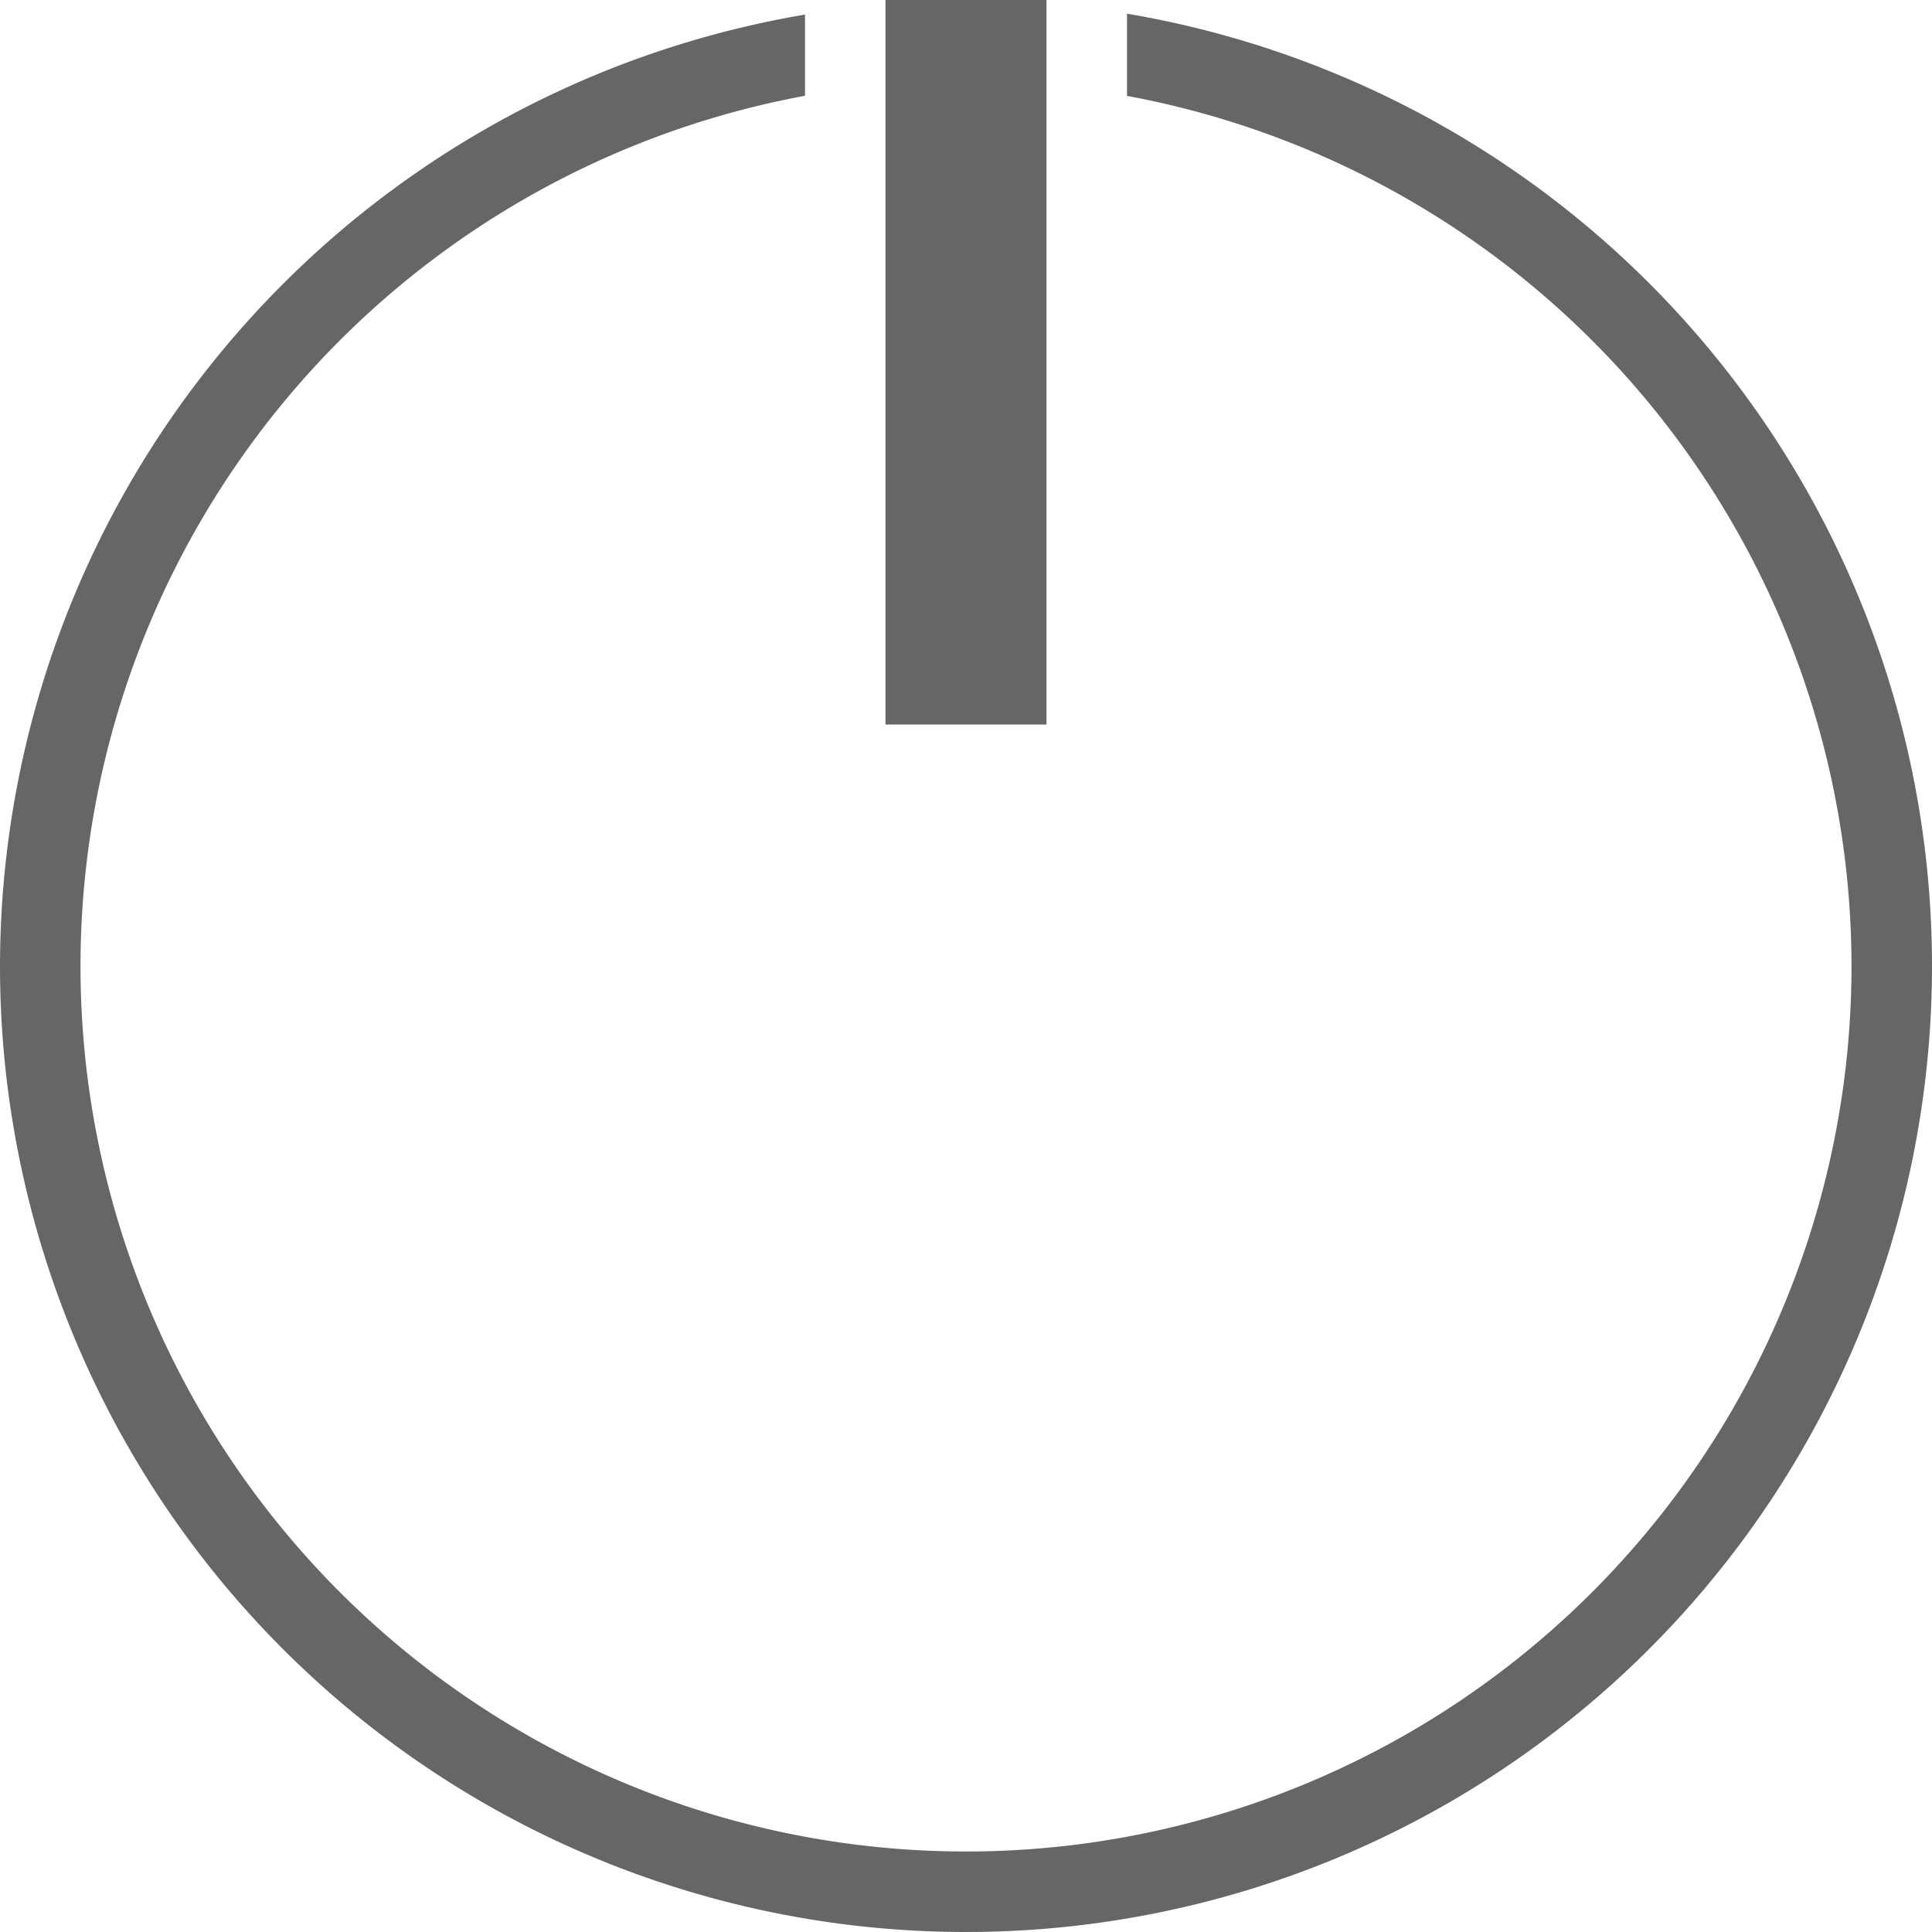 <?xml version="1.0" encoding="UTF-8" standalone="no"?>
<svg
   viewBox="0 0 19.2 19.2"
   version="1.1"
   id="svg30"
   sodipodi:docname="logout_shutdown.svg"
   width="19.2"
   height="19.2"
   inkscape:version="1.2.2 (b0a8486541, 2022-12-01)"
   xmlns:inkscape="http://www.inkscape.org/namespaces/inkscape"
   xmlns:sodipodi="http://sodipodi.sourceforge.net/DTD/sodipodi-0.dtd"
   xmlns="http://www.w3.org/2000/svg"
   xmlns:svg="http://www.w3.org/2000/svg">
  <sodipodi:namedview
     id="namedview32"
     pagecolor="#ffffff"
     bordercolor="#000000"
     borderopacity="0.25"
     inkscape:showpageshadow="2"
     inkscape:pageopacity="0.0"
     inkscape:pagecheckerboard="0"
     inkscape:deskcolor="#d1d1d1"
     showgrid="false"
     inkscape:zoom="25.75"
     inkscape:cx="9.6116505"
     inkscape:cy="9.592233"
     inkscape:window-width="1423"
     inkscape:window-height="1028"
     inkscape:window-x="0"
     inkscape:window-y="22"
     inkscape:window-maximized="0"
     inkscape:current-layer="svg30" />
  <defs
     id="defs3051">
    <style
       type="text/css"
       id="current-color-scheme">
      .ColorScheme-Text {
        color:#4d4d4d;
      }
      </style>
  </defs>
  <path
     style="fill:#666666;fill-opacity:1;stroke:none;stroke-width:0.8"
     d="M 8.8,0 V 0.041 0.844 7.2 h 1.6 V 0.841 0.037 0 H 9.6 Z m 2.4,0.136 V 0.953 A 8.8,8.8 0 0 1 18.4,9.6 8.8,8.8 0 0 1 9.6,18.4 8.8,8.8 0 0 1 0.8,9.6 8.8,8.8 0 0 1 8,0.952 V 0.145 A 9.6,9.6 0 0 0 0,9.6 a 9.6,9.6 0 0 0 9.6,9.6 9.6,9.6 0 0 0 9.6,-9.6 9.6,9.6 0 0 0 -8,-9.464 z"
     class="ColorScheme-Text"
     id="path28" />
</svg>

